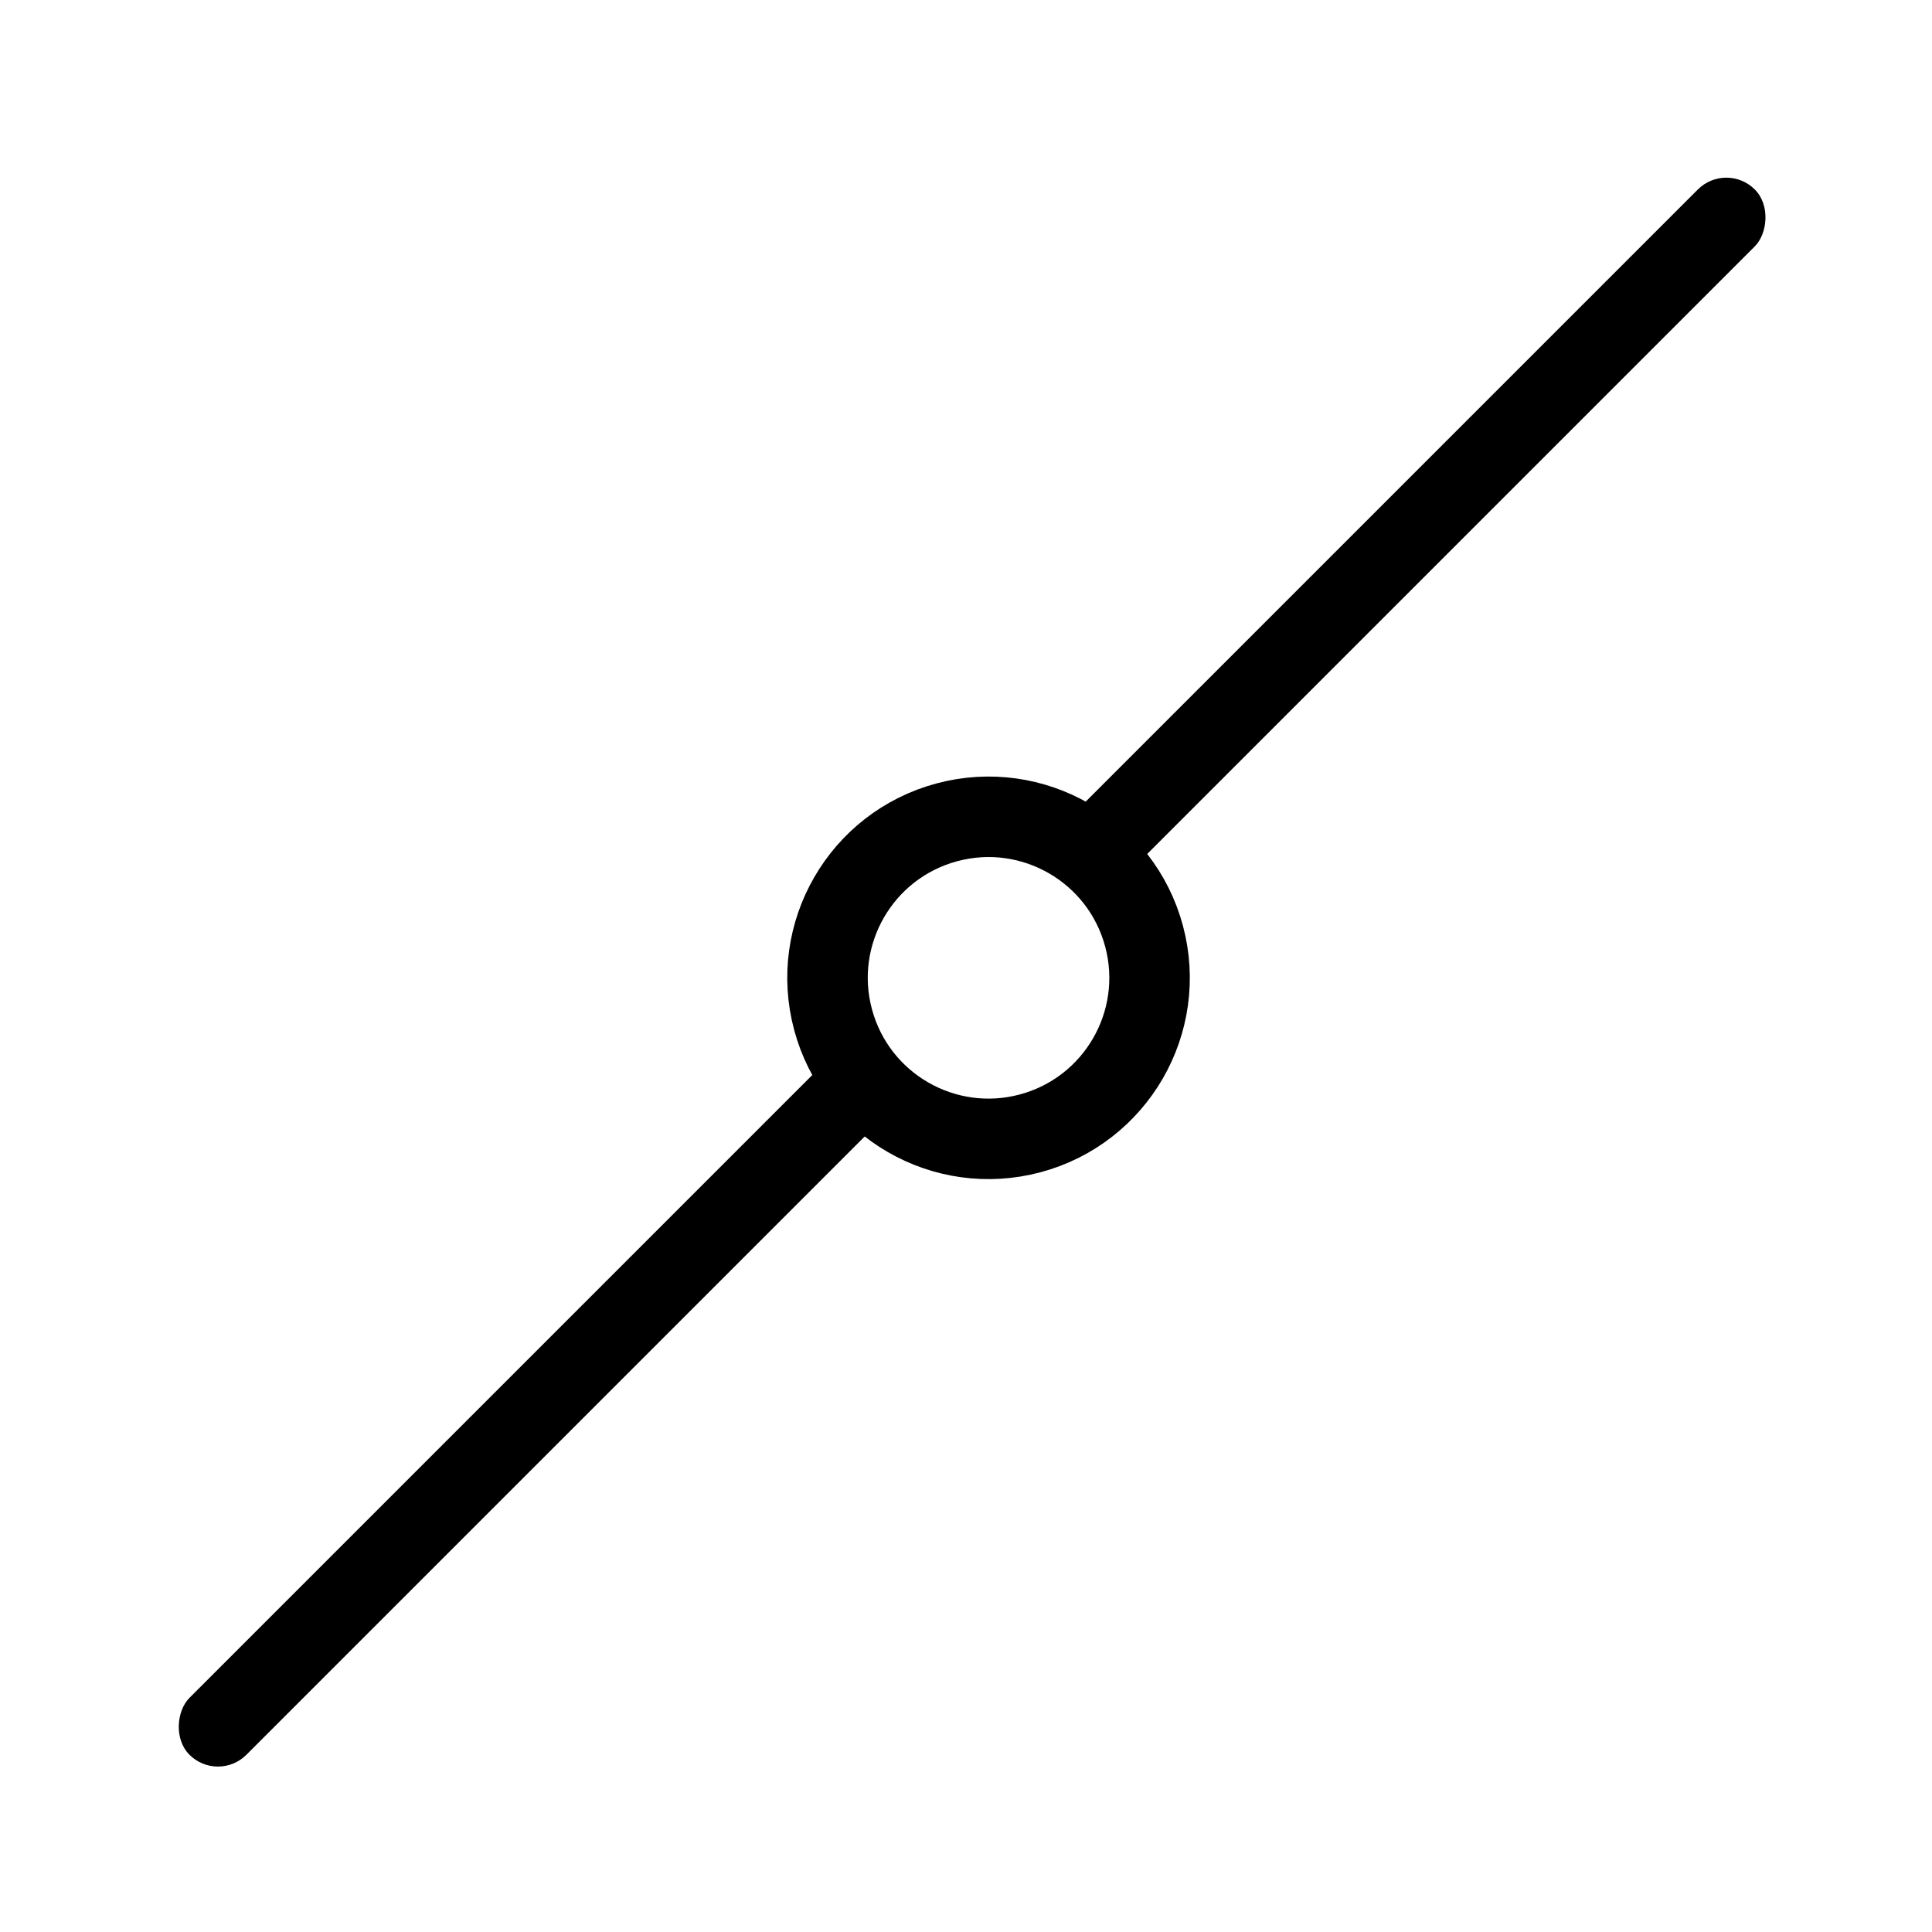<svg width="24" height="24" viewBox="0 0 24 24" fill="none" xmlns="http://www.w3.org/2000/svg">
<circle cx="12.28" cy="12.147" r="2" transform="rotate(75 12.28 12.147)" stroke="currentColor"/>
<rect x="21.445" y="2" width="1" height="11.783" rx="0.5" transform="rotate(45 21.445 2)" fill="currentColor"/>
<rect x="10.629" y="12.816" width="1" height="12.203" rx="0.5" transform="rotate(45 10.629 12.816)" fill="currentColor"/>
</svg>
